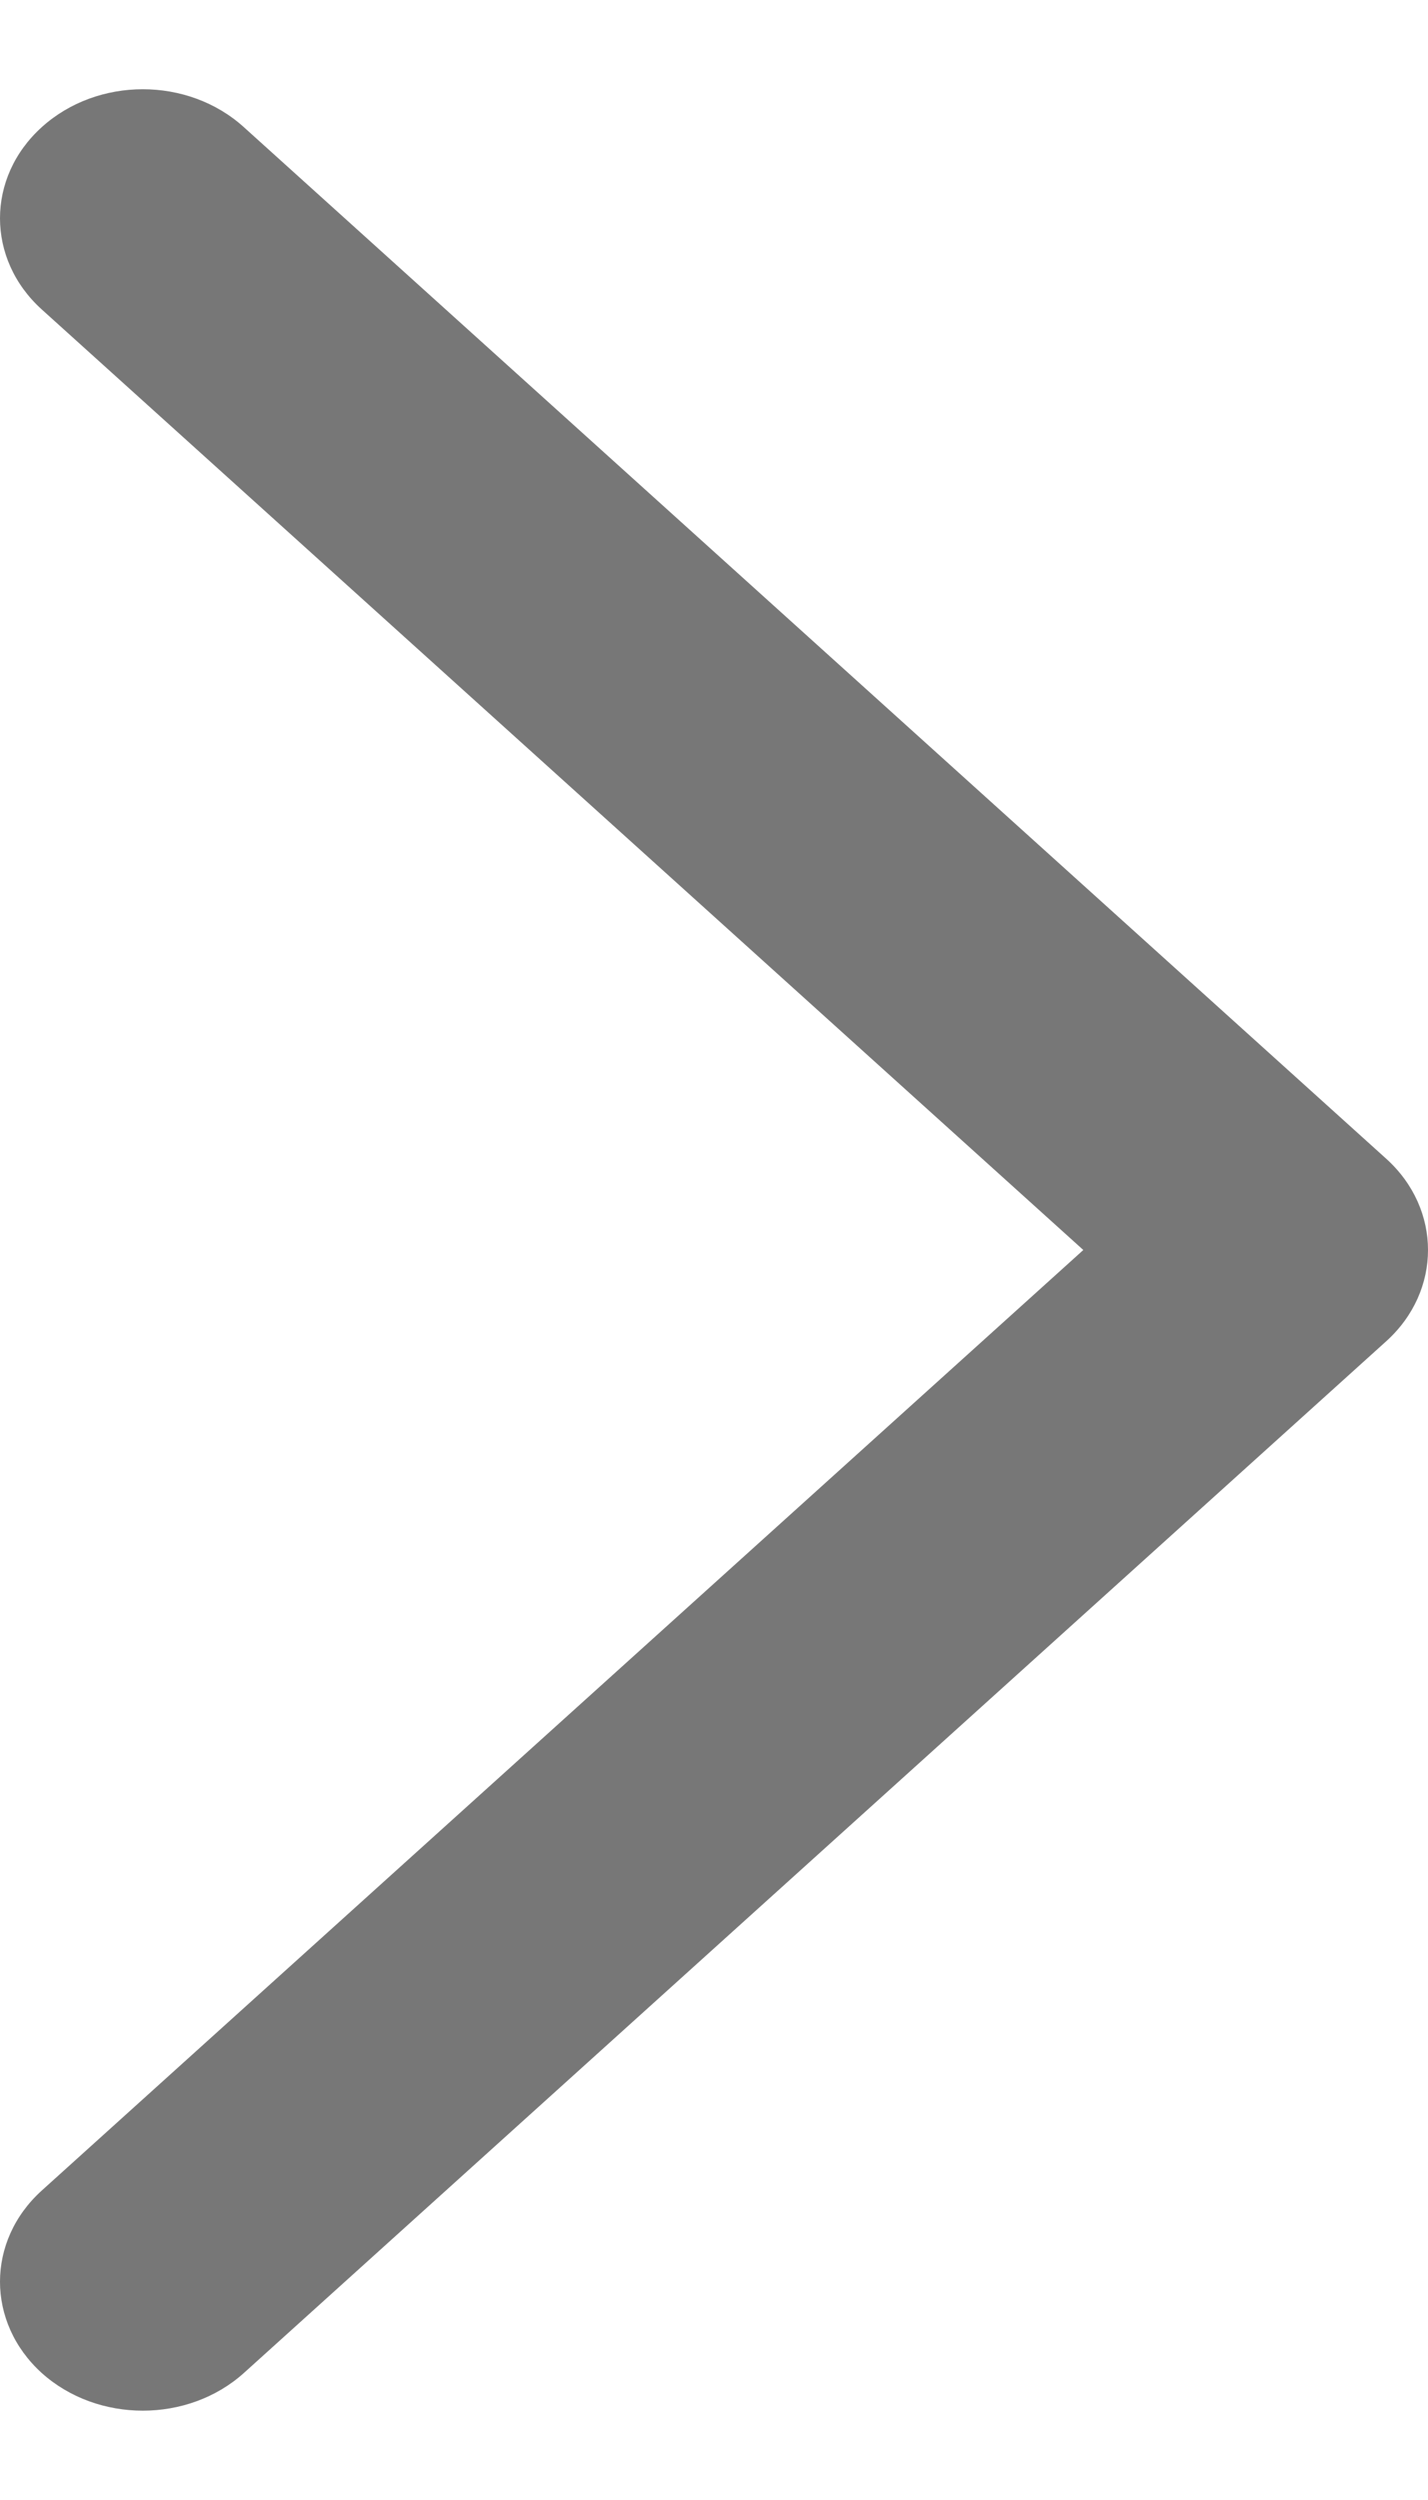 <svg width="8" height="14" viewBox="0 0 8 14" fill="none" xmlns="http://www.w3.org/2000/svg">
<path id="Vector (Stroke)" fill-rule="evenodd" clip-rule="evenodd" d="M0.234 0.712C-0.078 0.994 -0.078 1.451 0.234 1.733L6.069 7L0.234 12.267C-0.078 12.549 -0.078 13.006 0.234 13.289C0.547 13.57 1.053 13.57 1.366 13.289L7.766 7.511C8.078 7.229 8.078 6.771 7.766 6.489L1.366 0.712C1.053 0.429 0.547 0.429 0.234 0.712Z" fill="#777777"/>
</svg>

